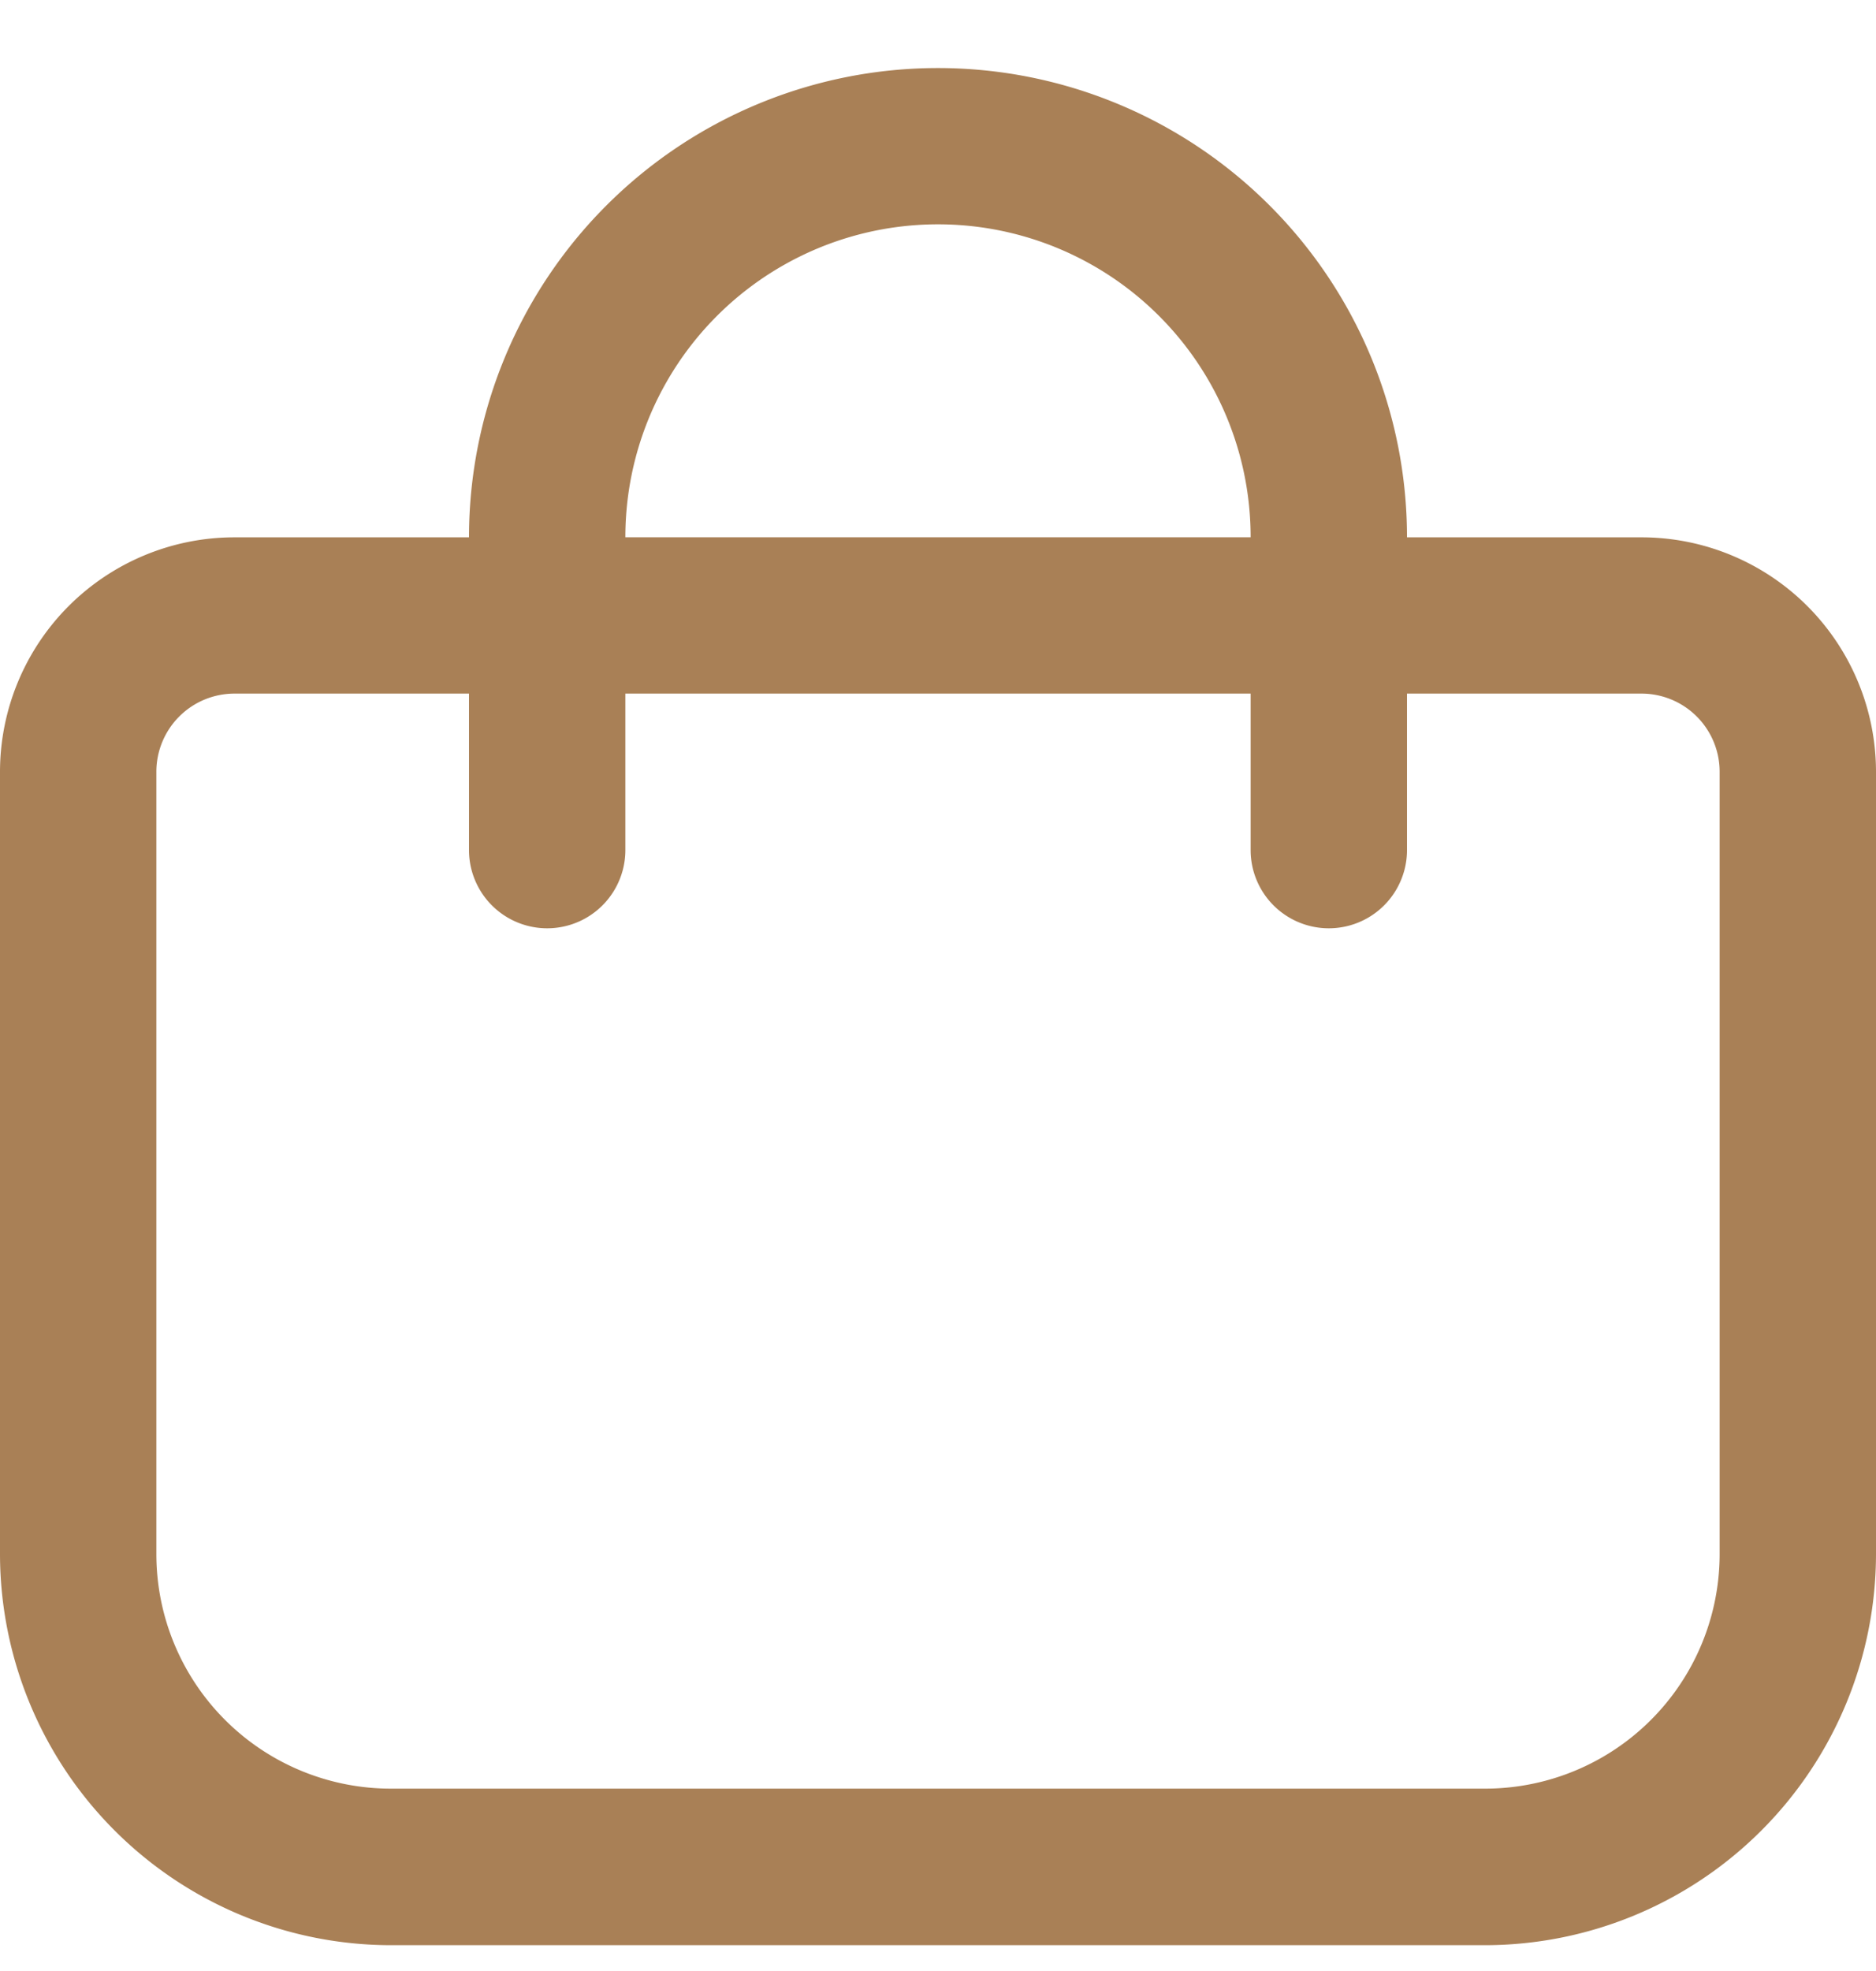 <svg width="20" height="21" fill="none" xmlns="http://www.w3.org/2000/svg"><path d="M17.5 5.725H15a5 5 0 00-10 0H2.5a2.5 2.5 0 00-2.5 2.5v8.333a4.172 4.172 0 004.167 4.167h11.666A4.172 4.172 0 0020 16.558V8.225a2.5 2.5 0 00-2.5-2.5zM10 2.39a3.333 3.333 0 013.333 3.334H6.667A3.333 3.333 0 0110 2.39zm8.333 14.167a2.5 2.5 0 01-2.5 2.5H4.167a2.5 2.5 0 01-2.5-2.5V8.225A.833.833 0 012.5 7.39H5v1.667a.833.833 0 101.667 0V7.39h6.666v1.667a.833.833 0 101.667 0V7.39h2.5a.833.833 0 01.833.834v8.333z" fill="#A98056"/></svg>